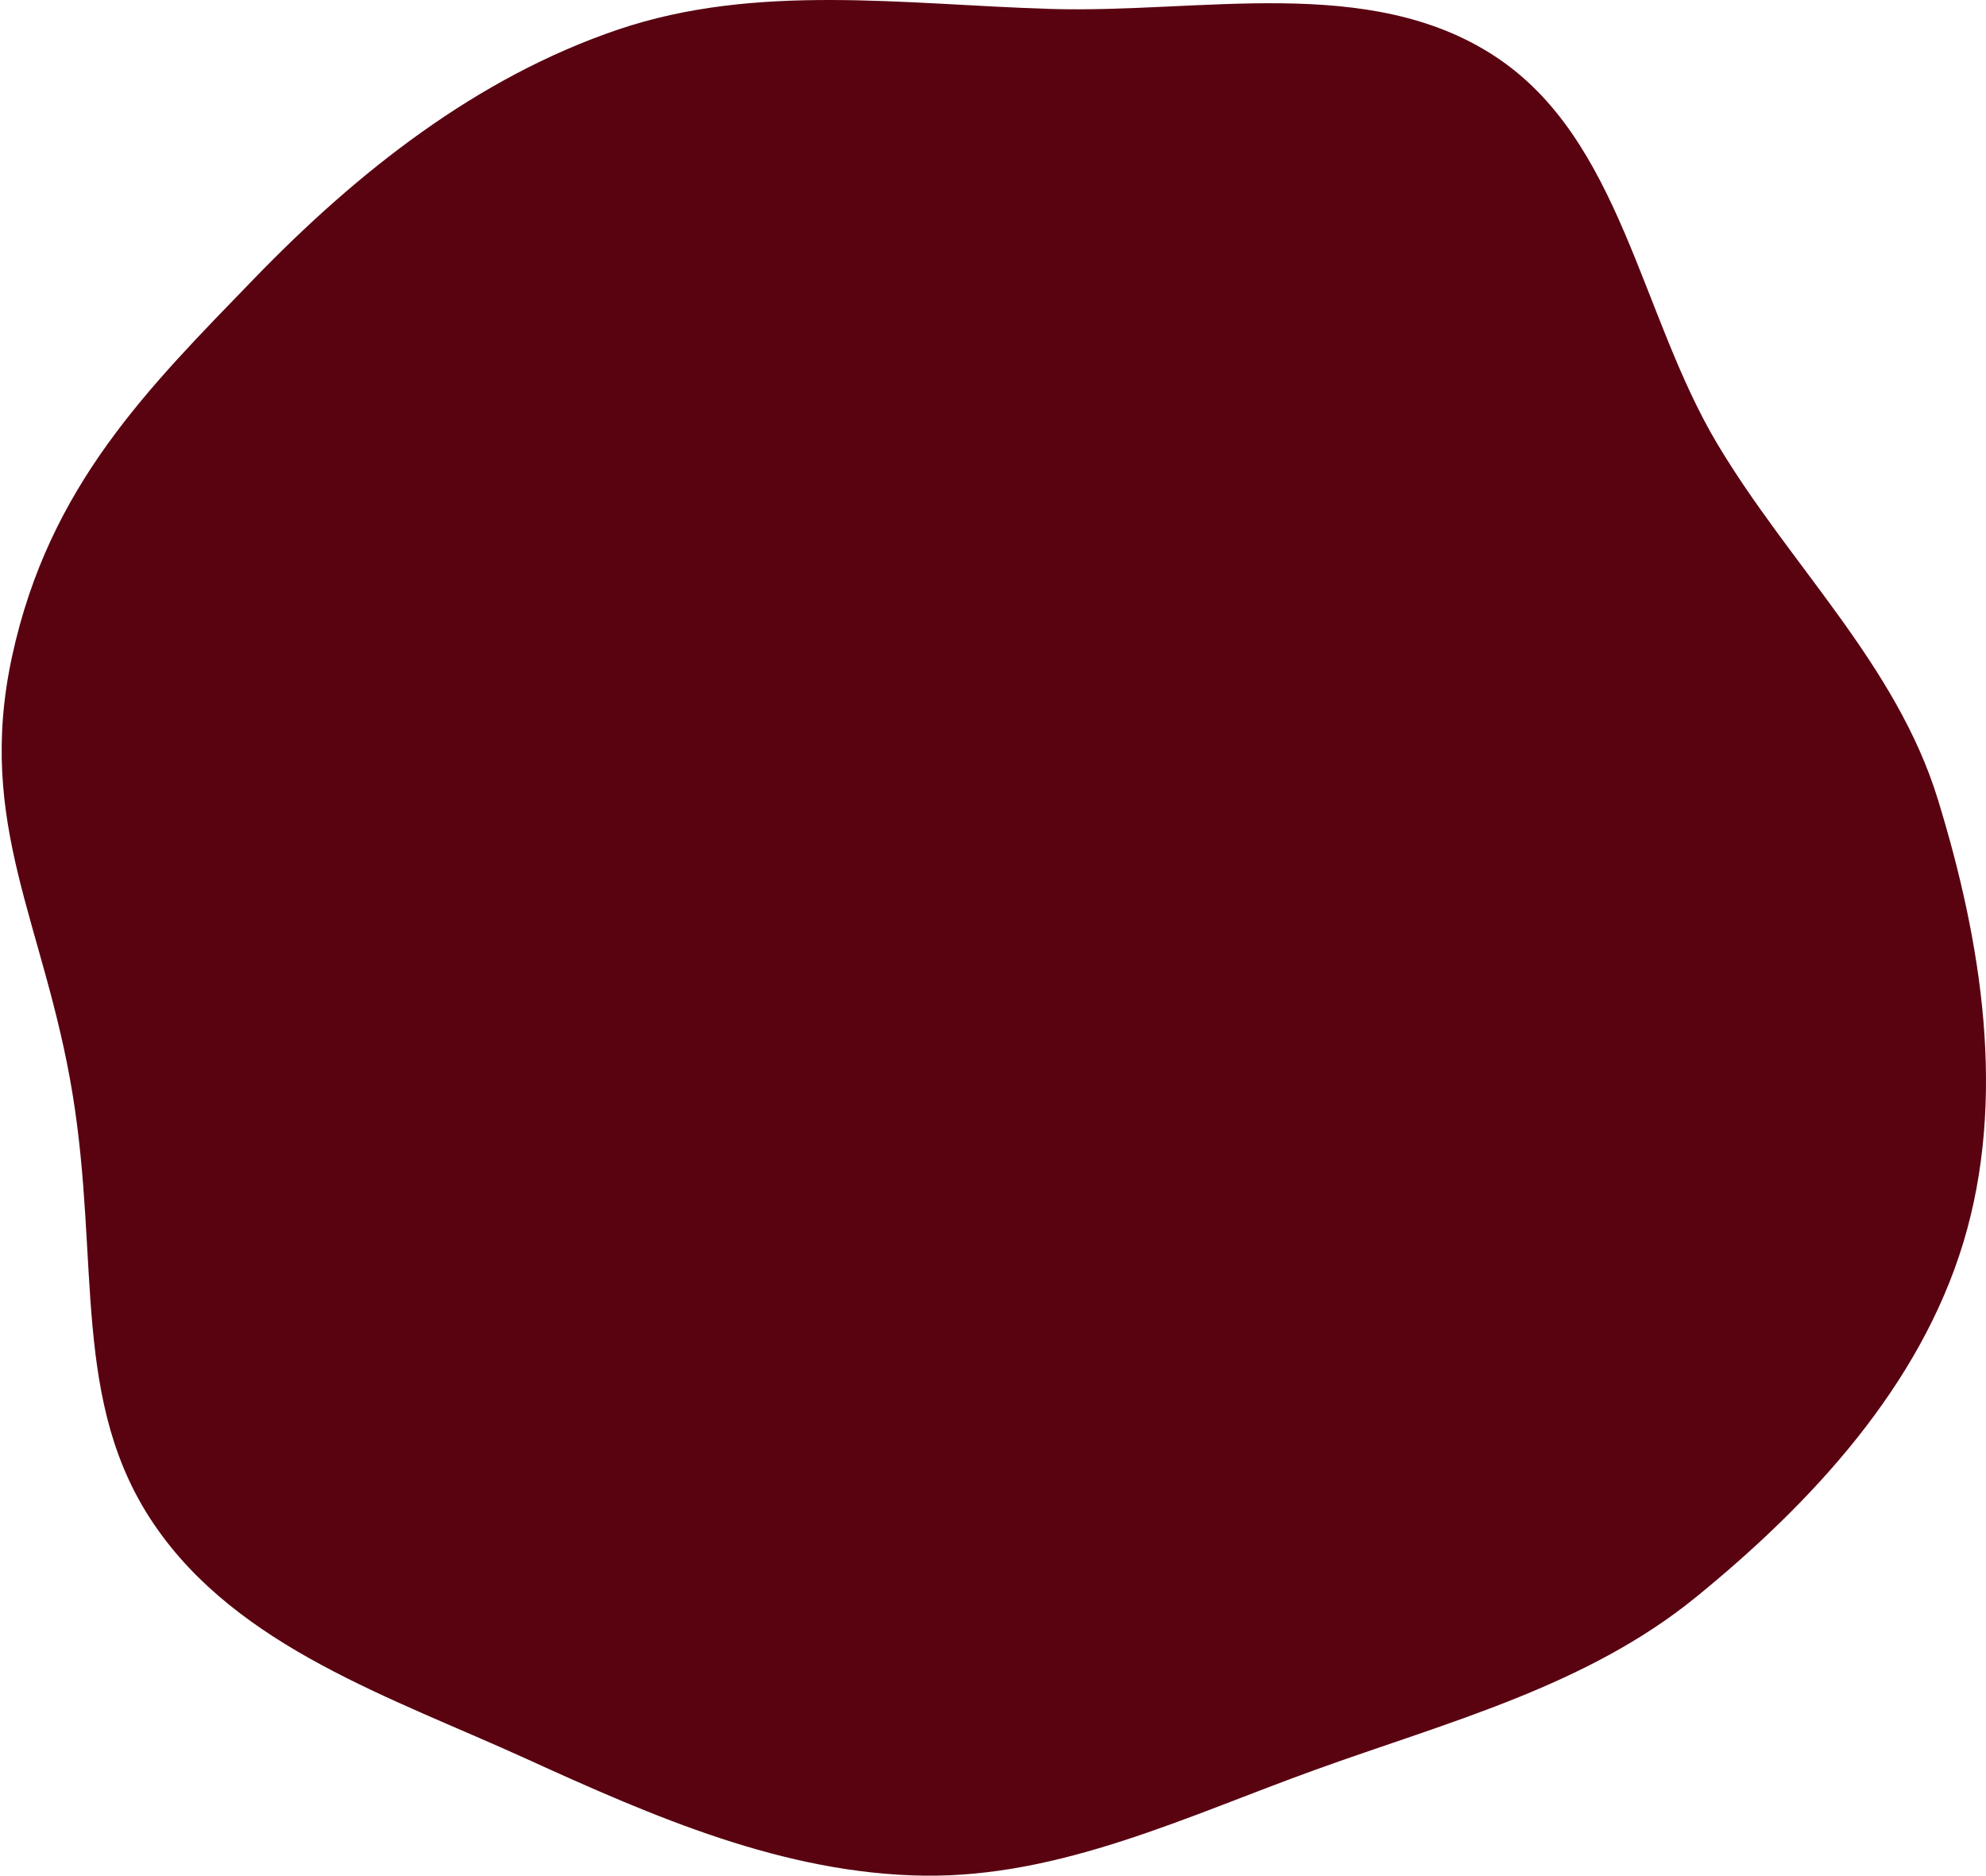 <svg width="556" height="525" viewBox="0 0 556 525" fill="none" xmlns="http://www.w3.org/2000/svg">
<path d="M294.138 2.502C336.299 3.773 383.076 -7.365 418.395 15.673C453.815 38.777 459.124 87.947 480.784 124.248C501.023 158.167 530.872 185.92 542.498 223.662C554.856 263.783 561.829 307.637 549.647 347.811C537.47 387.969 507.321 420.576 474.756 447.073C444.177 471.954 405.465 481.932 368.37 495.309C332.287 508.32 297.039 525.506 258.681 524.989C219.547 524.461 183.055 508.55 147.445 492.328C109.638 475.105 66.665 461.144 43.251 426.849C19.849 392.572 28.071 353.462 20.297 306.093C12.484 258.479 -6.841 230.858 3.382 183.703C13.757 135.842 41.596 108.546 71.029 78.112C100.035 48.119 133.509 21.672 173.04 8.275C211.796 -4.859 253.232 1.269 294.138 2.502Z" fill="#590311"/>
</svg>
